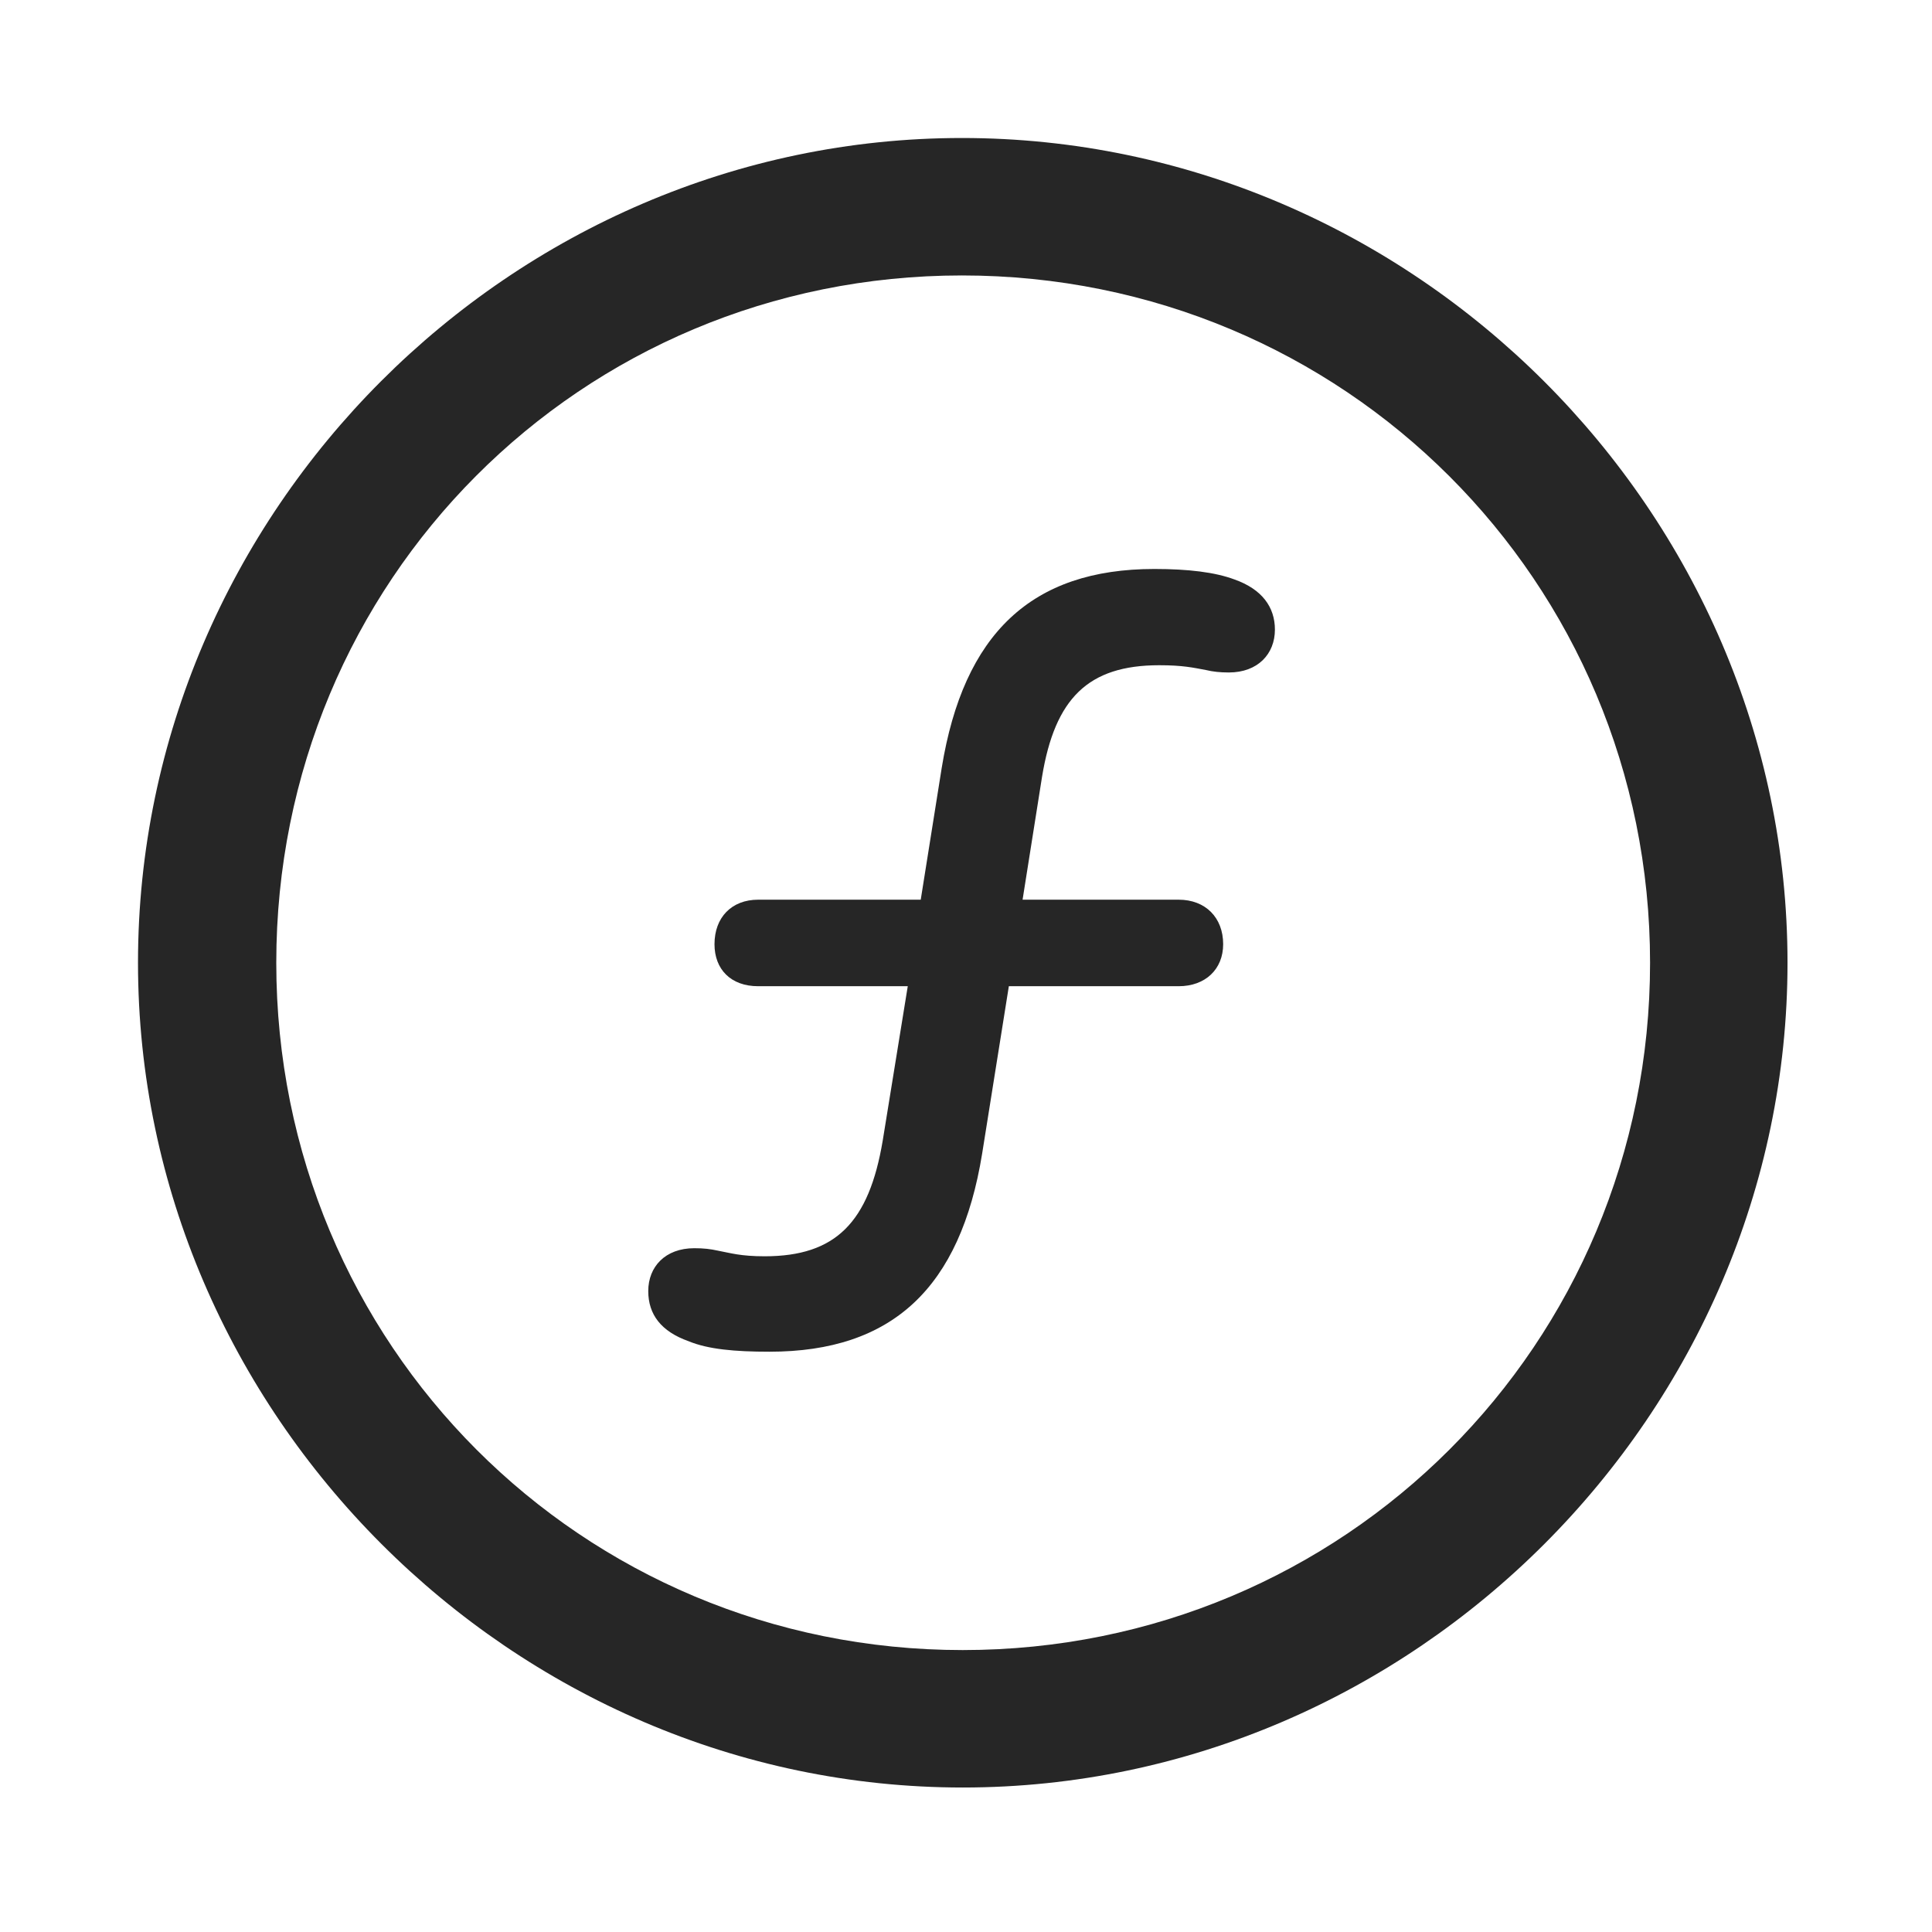 <svg width="28" height="28" viewBox="0 0 28 28" fill="none" xmlns="http://www.w3.org/2000/svg">
<path d="M13.953 25.906C20.492 25.906 25.906 20.48 25.906 13.953C25.906 7.414 20.48 2 13.941 2C7.414 2 2 7.414 2 13.953C2 20.48 7.426 25.906 13.953 25.906ZM13.953 23.914C8.422 23.914 4.004 19.484 4.004 13.953C4.004 8.422 8.41 3.992 13.941 3.992C19.473 3.992 23.914 8.422 23.914 13.953C23.914 19.484 19.484 23.914 13.953 23.914Z" fill="black" fill-opacity="0.85"/>
<path d="M11.152 19.59C12.934 19.59 13.918 18.664 14.234 16.719L14.621 14.293H17.082C17.469 14.293 17.727 14.047 17.727 13.684C17.727 13.297 17.469 13.039 17.082 13.039H14.82L15.102 11.258C15.289 10.121 15.77 9.641 16.801 9.641C17.141 9.641 17.293 9.676 17.48 9.711C17.574 9.734 17.68 9.746 17.809 9.746C18.23 9.746 18.477 9.477 18.477 9.125C18.477 8.797 18.289 8.539 17.891 8.398C17.609 8.293 17.223 8.246 16.73 8.246C14.949 8.246 13.965 9.184 13.648 11.129L13.344 13.039H10.988C10.602 13.039 10.355 13.297 10.355 13.684C10.355 14.047 10.59 14.293 10.988 14.293H13.156L12.793 16.531C12.594 17.715 12.113 18.207 11.082 18.207C10.73 18.207 10.59 18.16 10.402 18.125C10.297 18.102 10.203 18.09 10.062 18.09C9.641 18.09 9.395 18.359 9.395 18.711C9.395 19.051 9.582 19.297 9.98 19.438C10.262 19.555 10.648 19.59 11.152 19.59Z" fill="black" fill-opacity="0.85"/>
</svg>
